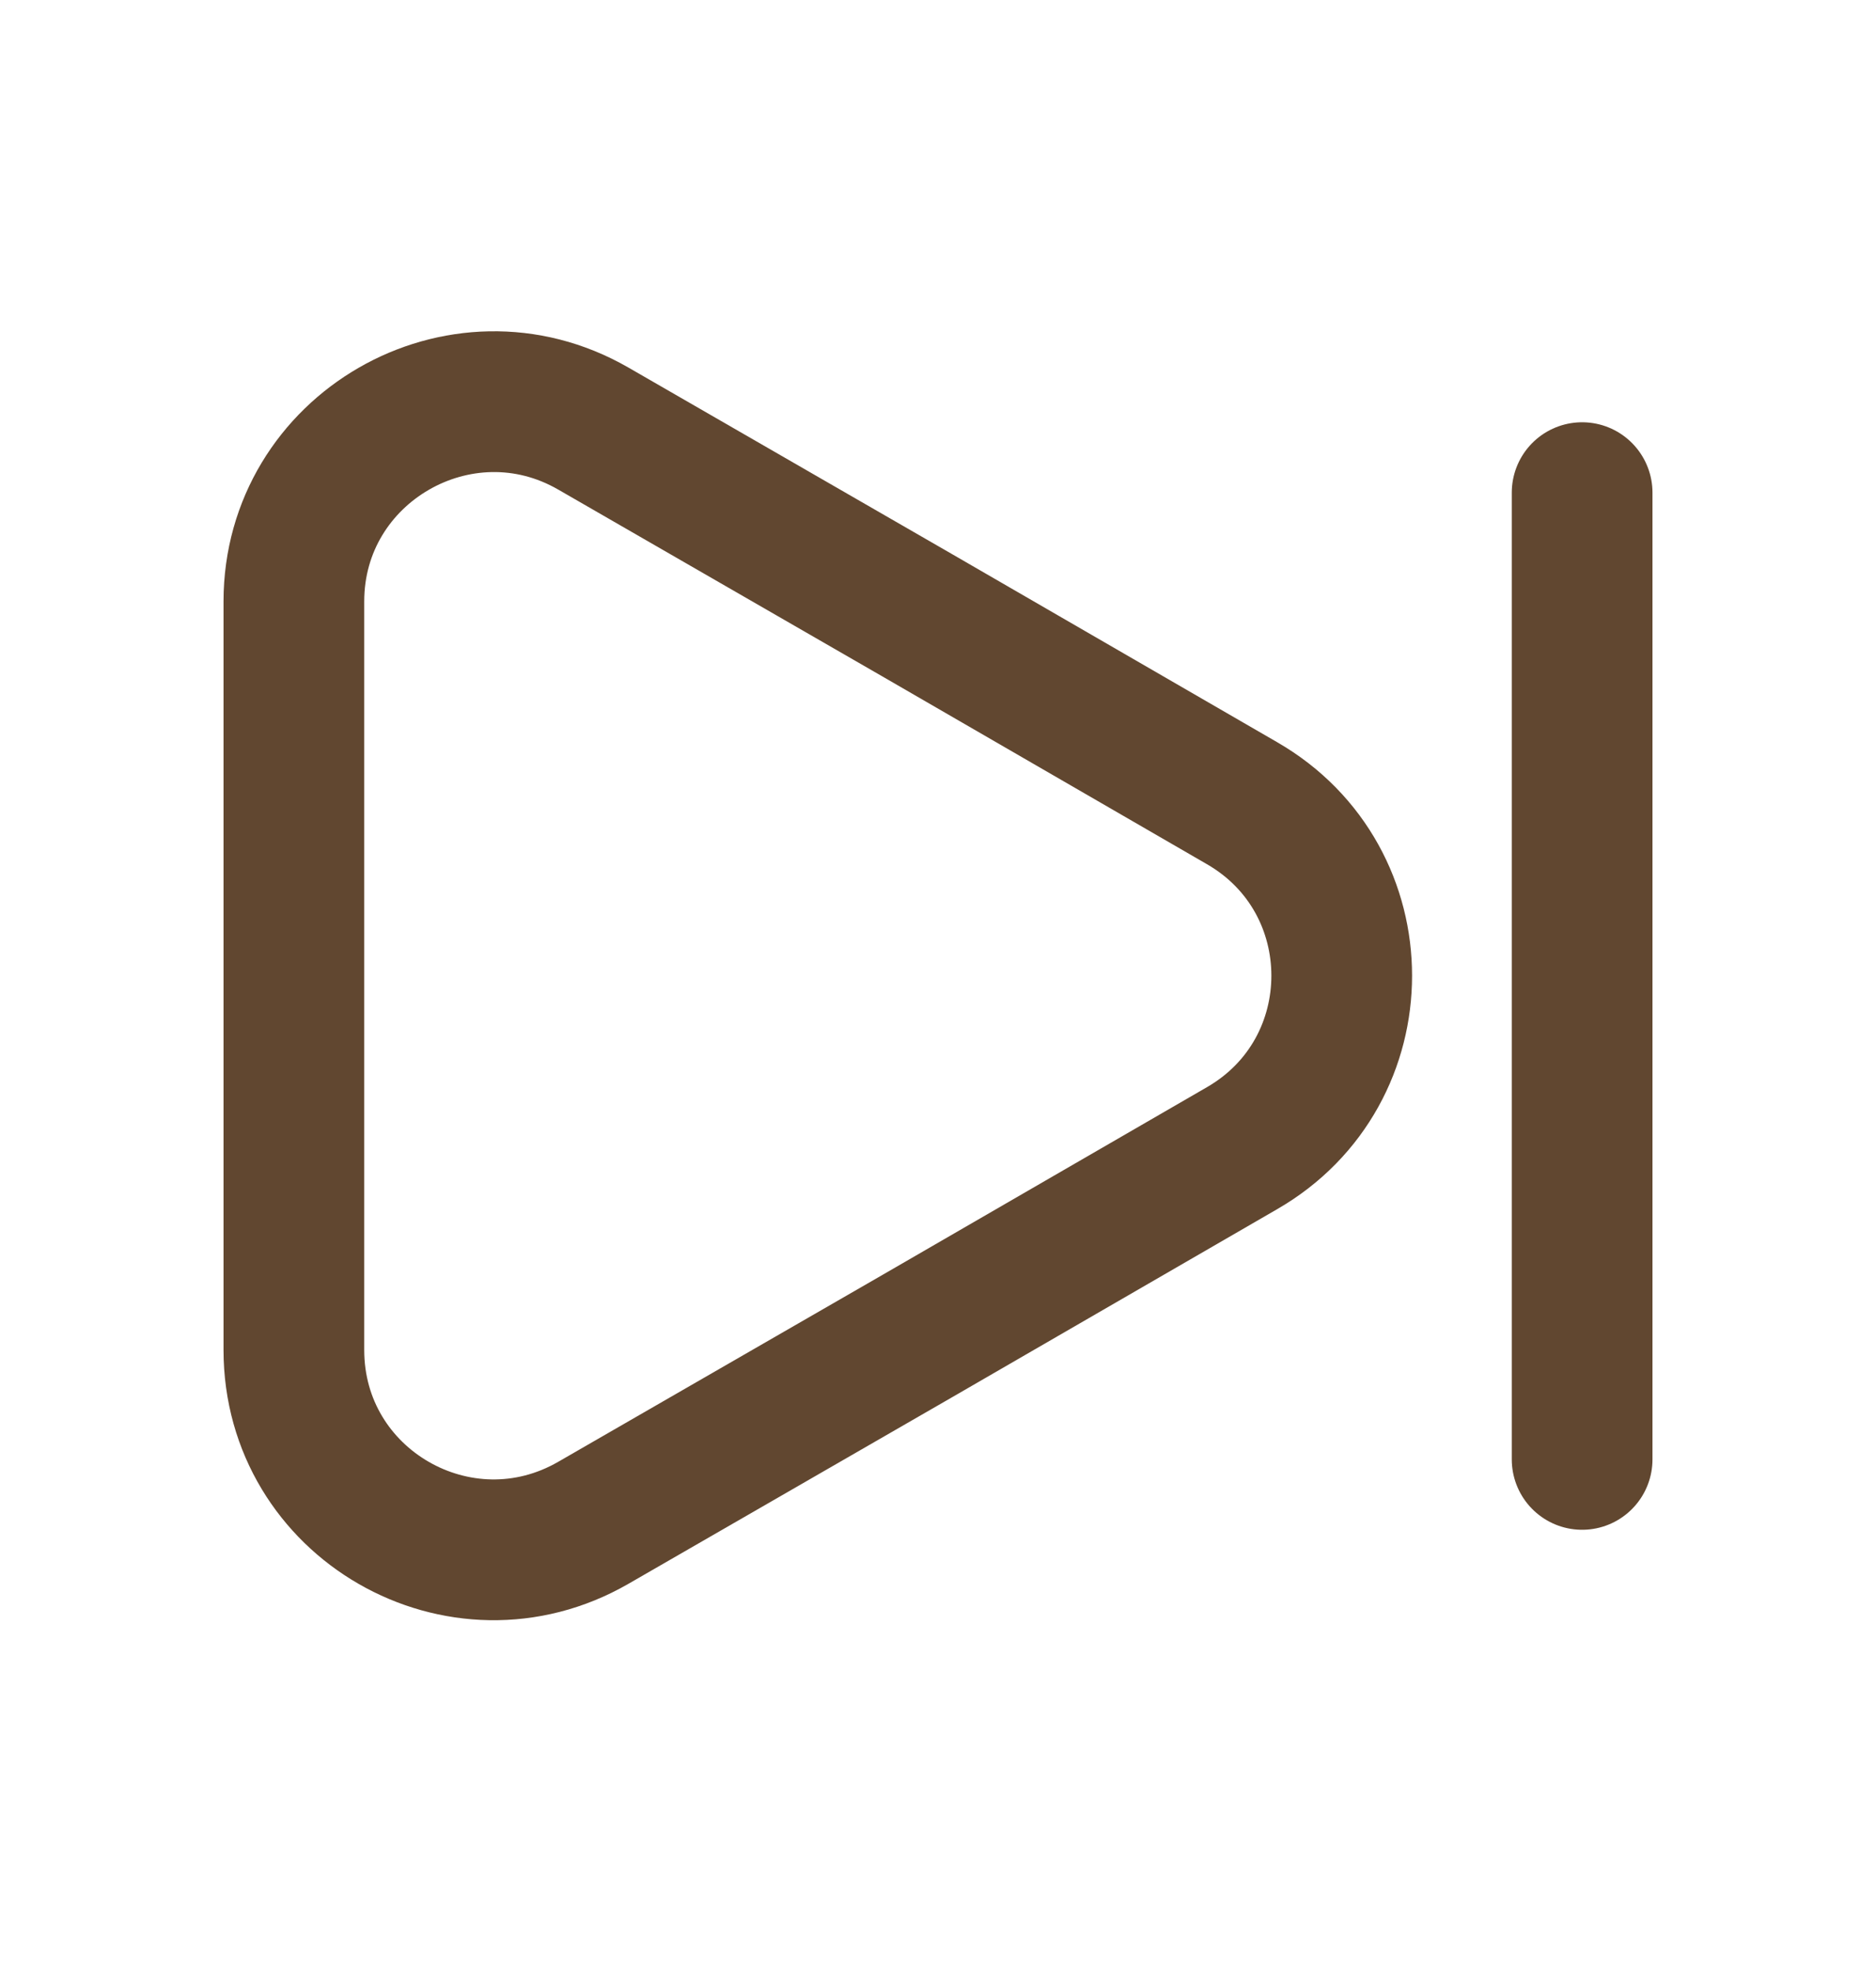 <svg width="20" height="21" viewBox="0 0 20 21" fill="none" xmlns="http://www.w3.org/2000/svg">
<path d="M3.133 14.383L3.133 6.408C3.133 4.775 4.908 3.75 6.325 4.566L9.783 6.558L13.242 8.558C14.658 9.375 14.658 11.416 13.242 12.233L9.783 14.233L6.325 16.225C4.908 17.041 3.133 16.025 3.133 14.383Z" stroke="#614730" stroke-width="1.5" stroke-linecap="round" stroke-linejoin="round"/>
<path d="M16.867 5.249V15.549" stroke="#614730" stroke-width="1.5" stroke-linecap="round" stroke-linejoin="round"/>
</svg>
